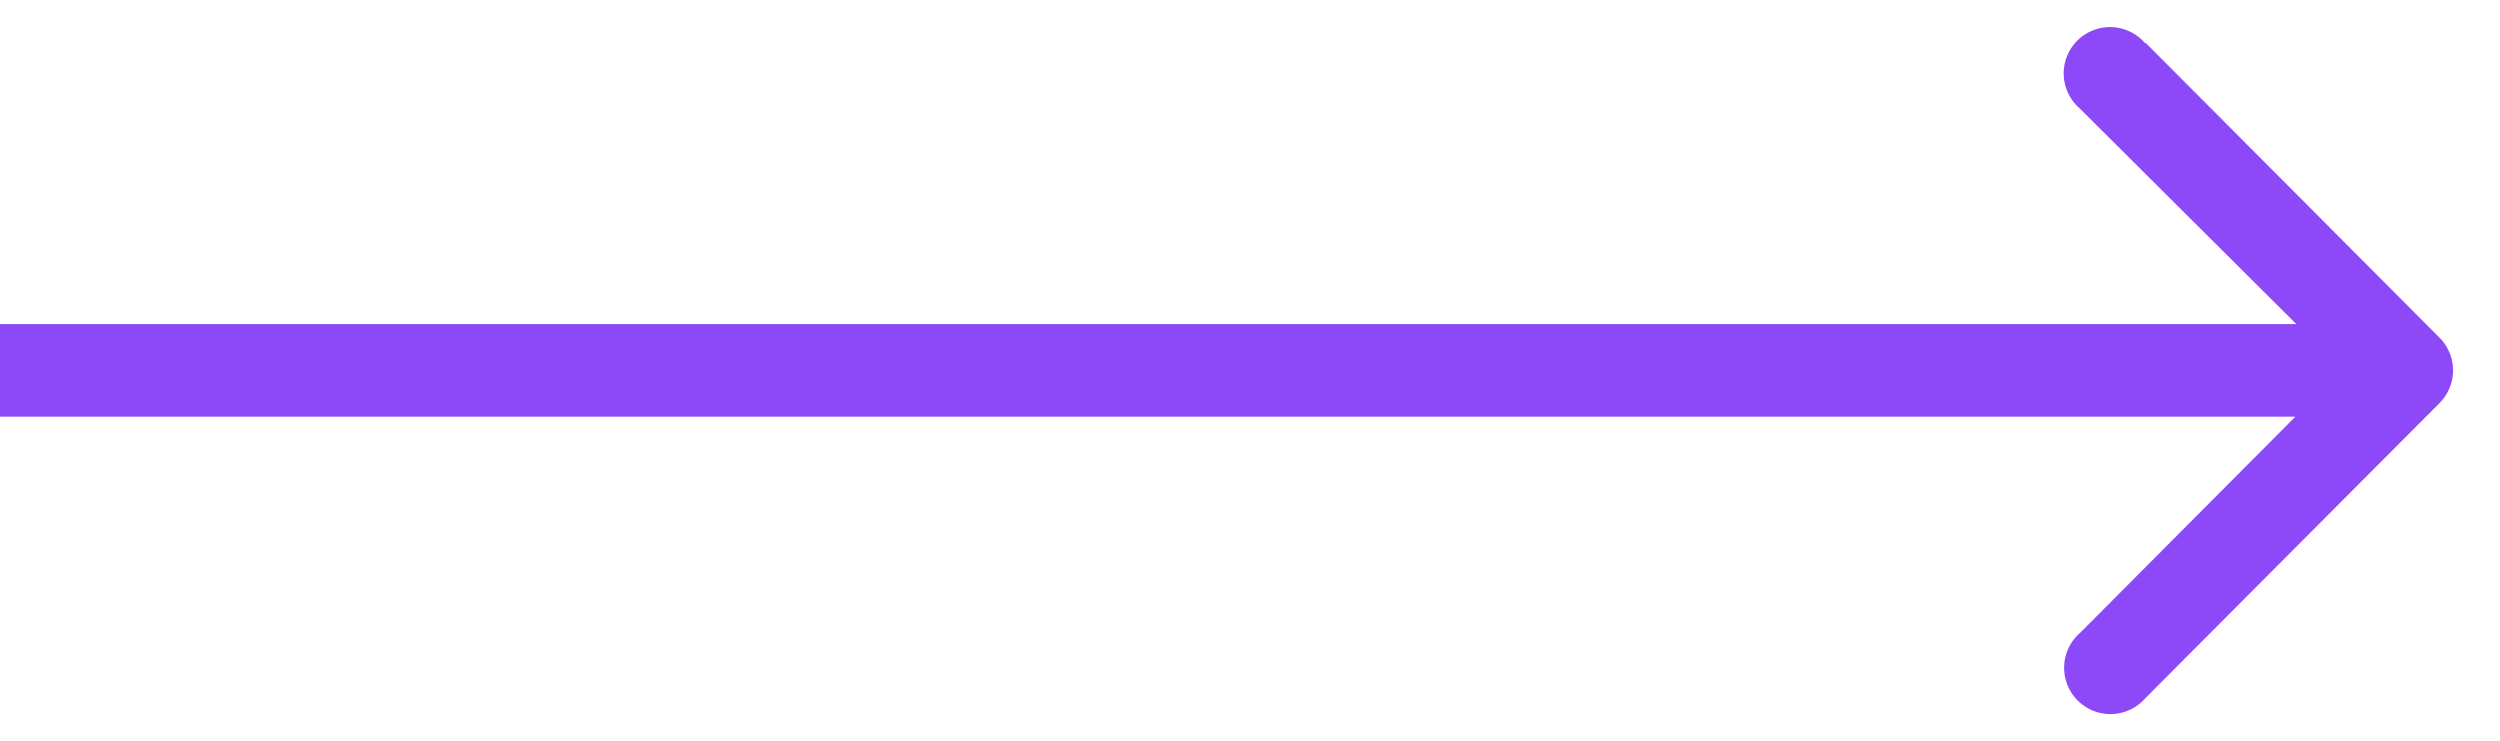 <svg xmlns="http://www.w3.org/2000/svg" viewBox="0 0 27 8" class="style_arrow__zpH5G"><path d="m23.17.46 3.18 3.19a.5.5 0 0 1 0 .7l-3.18 3.19a.5.5 0 1 1-.7-.71l2.32-2.33H0v-1h24.8l-2.34-2.33a.5.5 0 1 1 .71-.7z" fill="#8d49f7" height="50px" width="10px"></path></svg>